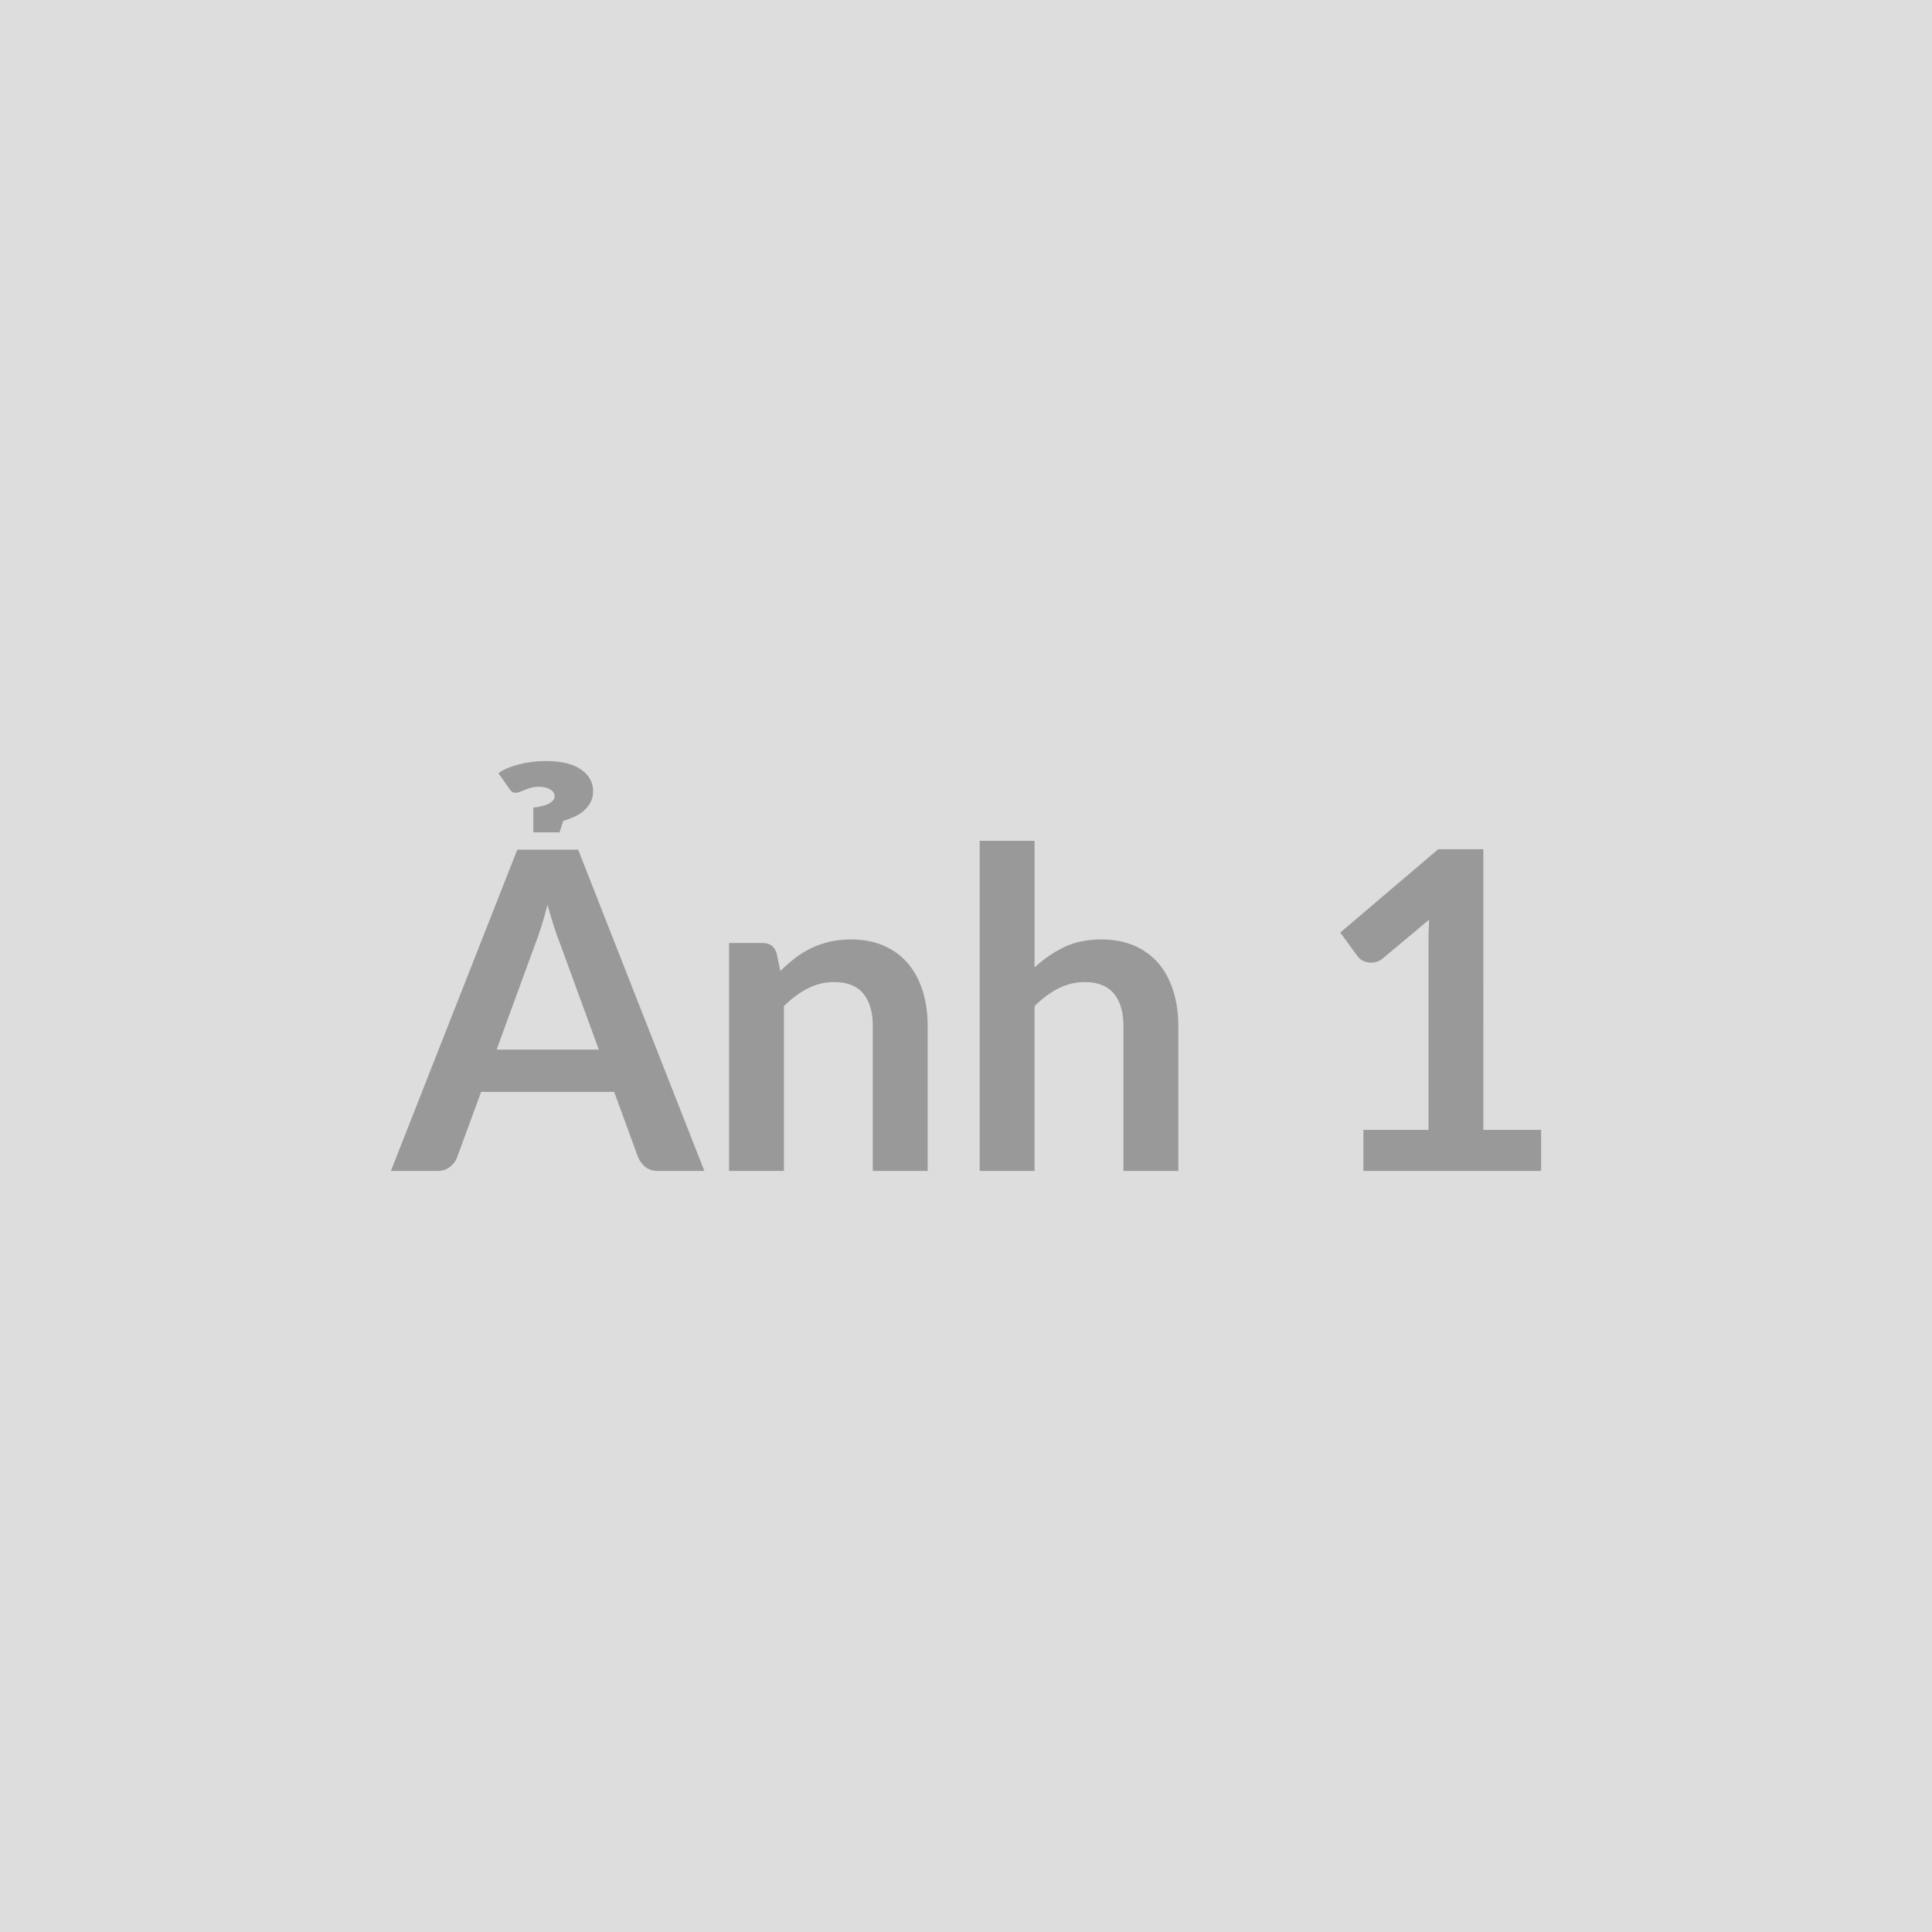 <svg xmlns="http://www.w3.org/2000/svg" width="300" height="300" viewBox="0 0 300 300"><rect width="100%" height="100%" fill="#DDDDDD"/><path fill="#999999" d="M77.115 162.985h15.87l-6.07-16.59q-.45-1.11-.93-2.62-.48-1.52-.97-3.28-.45 1.76-.93 3.29-.48 1.54-.93 2.68zm12.66-31.05 19.6 49.89h-7.18q-1.2 0-1.96-.6-.76-.61-1.14-1.5l-3.73-10.18h-20.66l-3.73 10.18q-.27.79-1.07 1.44-.79.66-1.96.66h-7.25l19.63-49.89zm-10.79-9.62-1.59-2.25q1.1-.82 3.12-1.36 2.02-.53 4.26-.53 3.56 0 5.44 1.31t1.88 3.38q0 .93-.37 1.66-.36.72-.98 1.29t-1.47.97q-.84.39-1.81.67l-.58 1.79h-4.07v-3.83q1.79-.24 2.55-.7.76-.47.76-1.06 0-.65-.68-1.07-.67-.41-1.77-.41-.66 0-1.19.14-.54.14-.97.33-.43.18-.79.32t-.67.14q-.38 0-.61-.21-.22-.2-.46-.58m41.6 25.67.59 2.79q1.07-1.07 2.26-1.98 1.19-.92 2.52-1.56 1.33-.63 2.84-1 1.52-.36 3.32-.36 2.89 0 5.14.98 2.24.99 3.74 2.76 1.5 1.78 2.28 4.25.77 2.46.77 5.43v22.53h-8.52v-22.53q0-3.24-1.48-5.02-1.49-1.78-4.52-1.78-2.21 0-4.14 1.01-1.93 1-3.66 2.72v25.6h-8.52v-35.4h5.21q1.66 0 2.17 1.56m40.06-17.43v19.67q2.07-1.93 4.55-3.14 2.49-1.21 5.83-1.21 2.9 0 5.14.98 2.24.99 3.75 2.76 1.5 1.78 2.27 4.25.78 2.46.78 5.43v22.53h-8.52v-22.53q0-3.24-1.49-5.02-1.48-1.78-4.52-1.78-2.2 0-4.14 1.01-1.93 1-3.65 2.72v25.6h-8.52v-51.27zm69.69 44.89h8.97v6.38h-27.6v-6.38h10.11v-29.09q0-1.72.1-3.55l-7.18 6q-.62.49-1.22.61-.61.12-1.14.01-.53-.1-.95-.36-.41-.26-.62-.57l-2.69-3.69 15.21-12.94h7.01z"/></svg>
